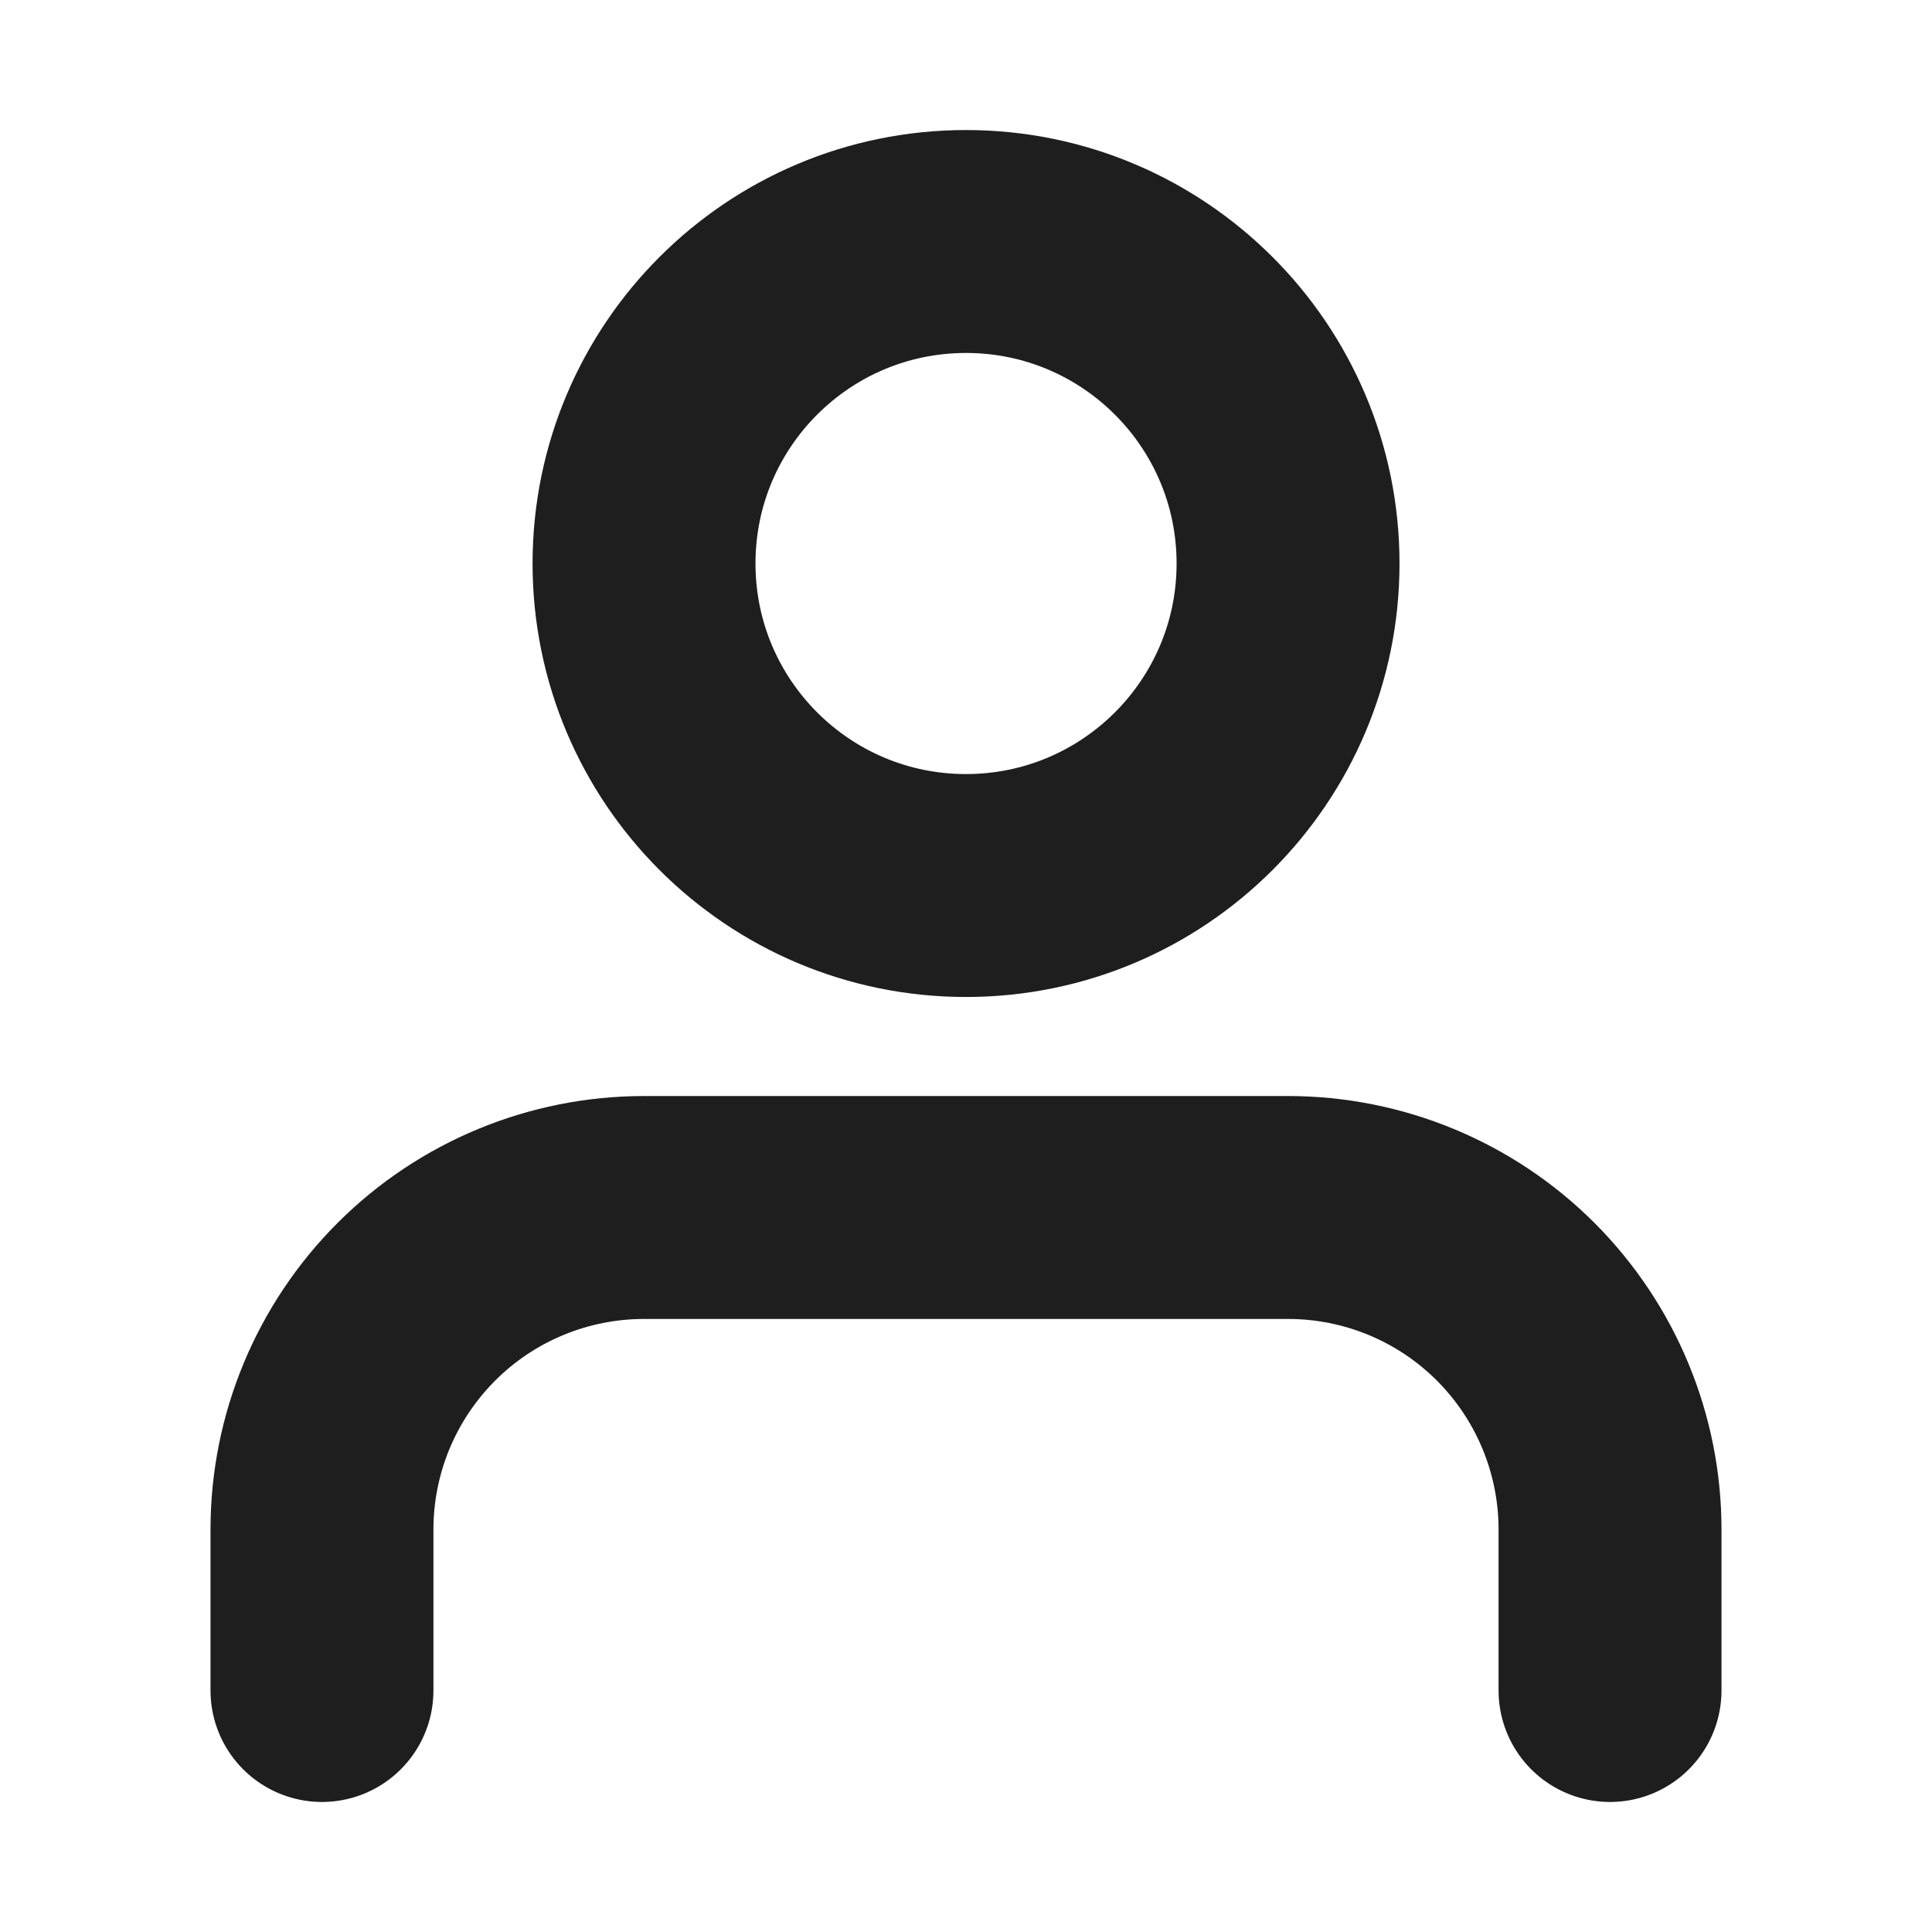 <svg width="26" height="26" viewBox="0 0 26 26" fill="none" xmlns="http://www.w3.org/2000/svg">
<path d="M21.667 22.75V20.583C21.667 19.434 21.21 18.332 20.398 17.519C19.585 16.706 18.483 16.25 17.334 16.25H8.667C7.518 16.25 6.415 16.706 5.603 17.519C4.79 18.332 4.333 19.434 4.333 20.583V22.75M17.334 7.583C17.334 9.977 15.393 11.917 13 11.917C10.607 11.917 8.667 9.977 8.667 7.583C8.667 5.19 10.607 3.25 13 3.25C15.393 3.25 17.334 5.19 17.334 7.583Z" stroke="#1E1E1E" stroke-width="3" stroke-linecap="round" stroke-linejoin="round"/>
</svg>
